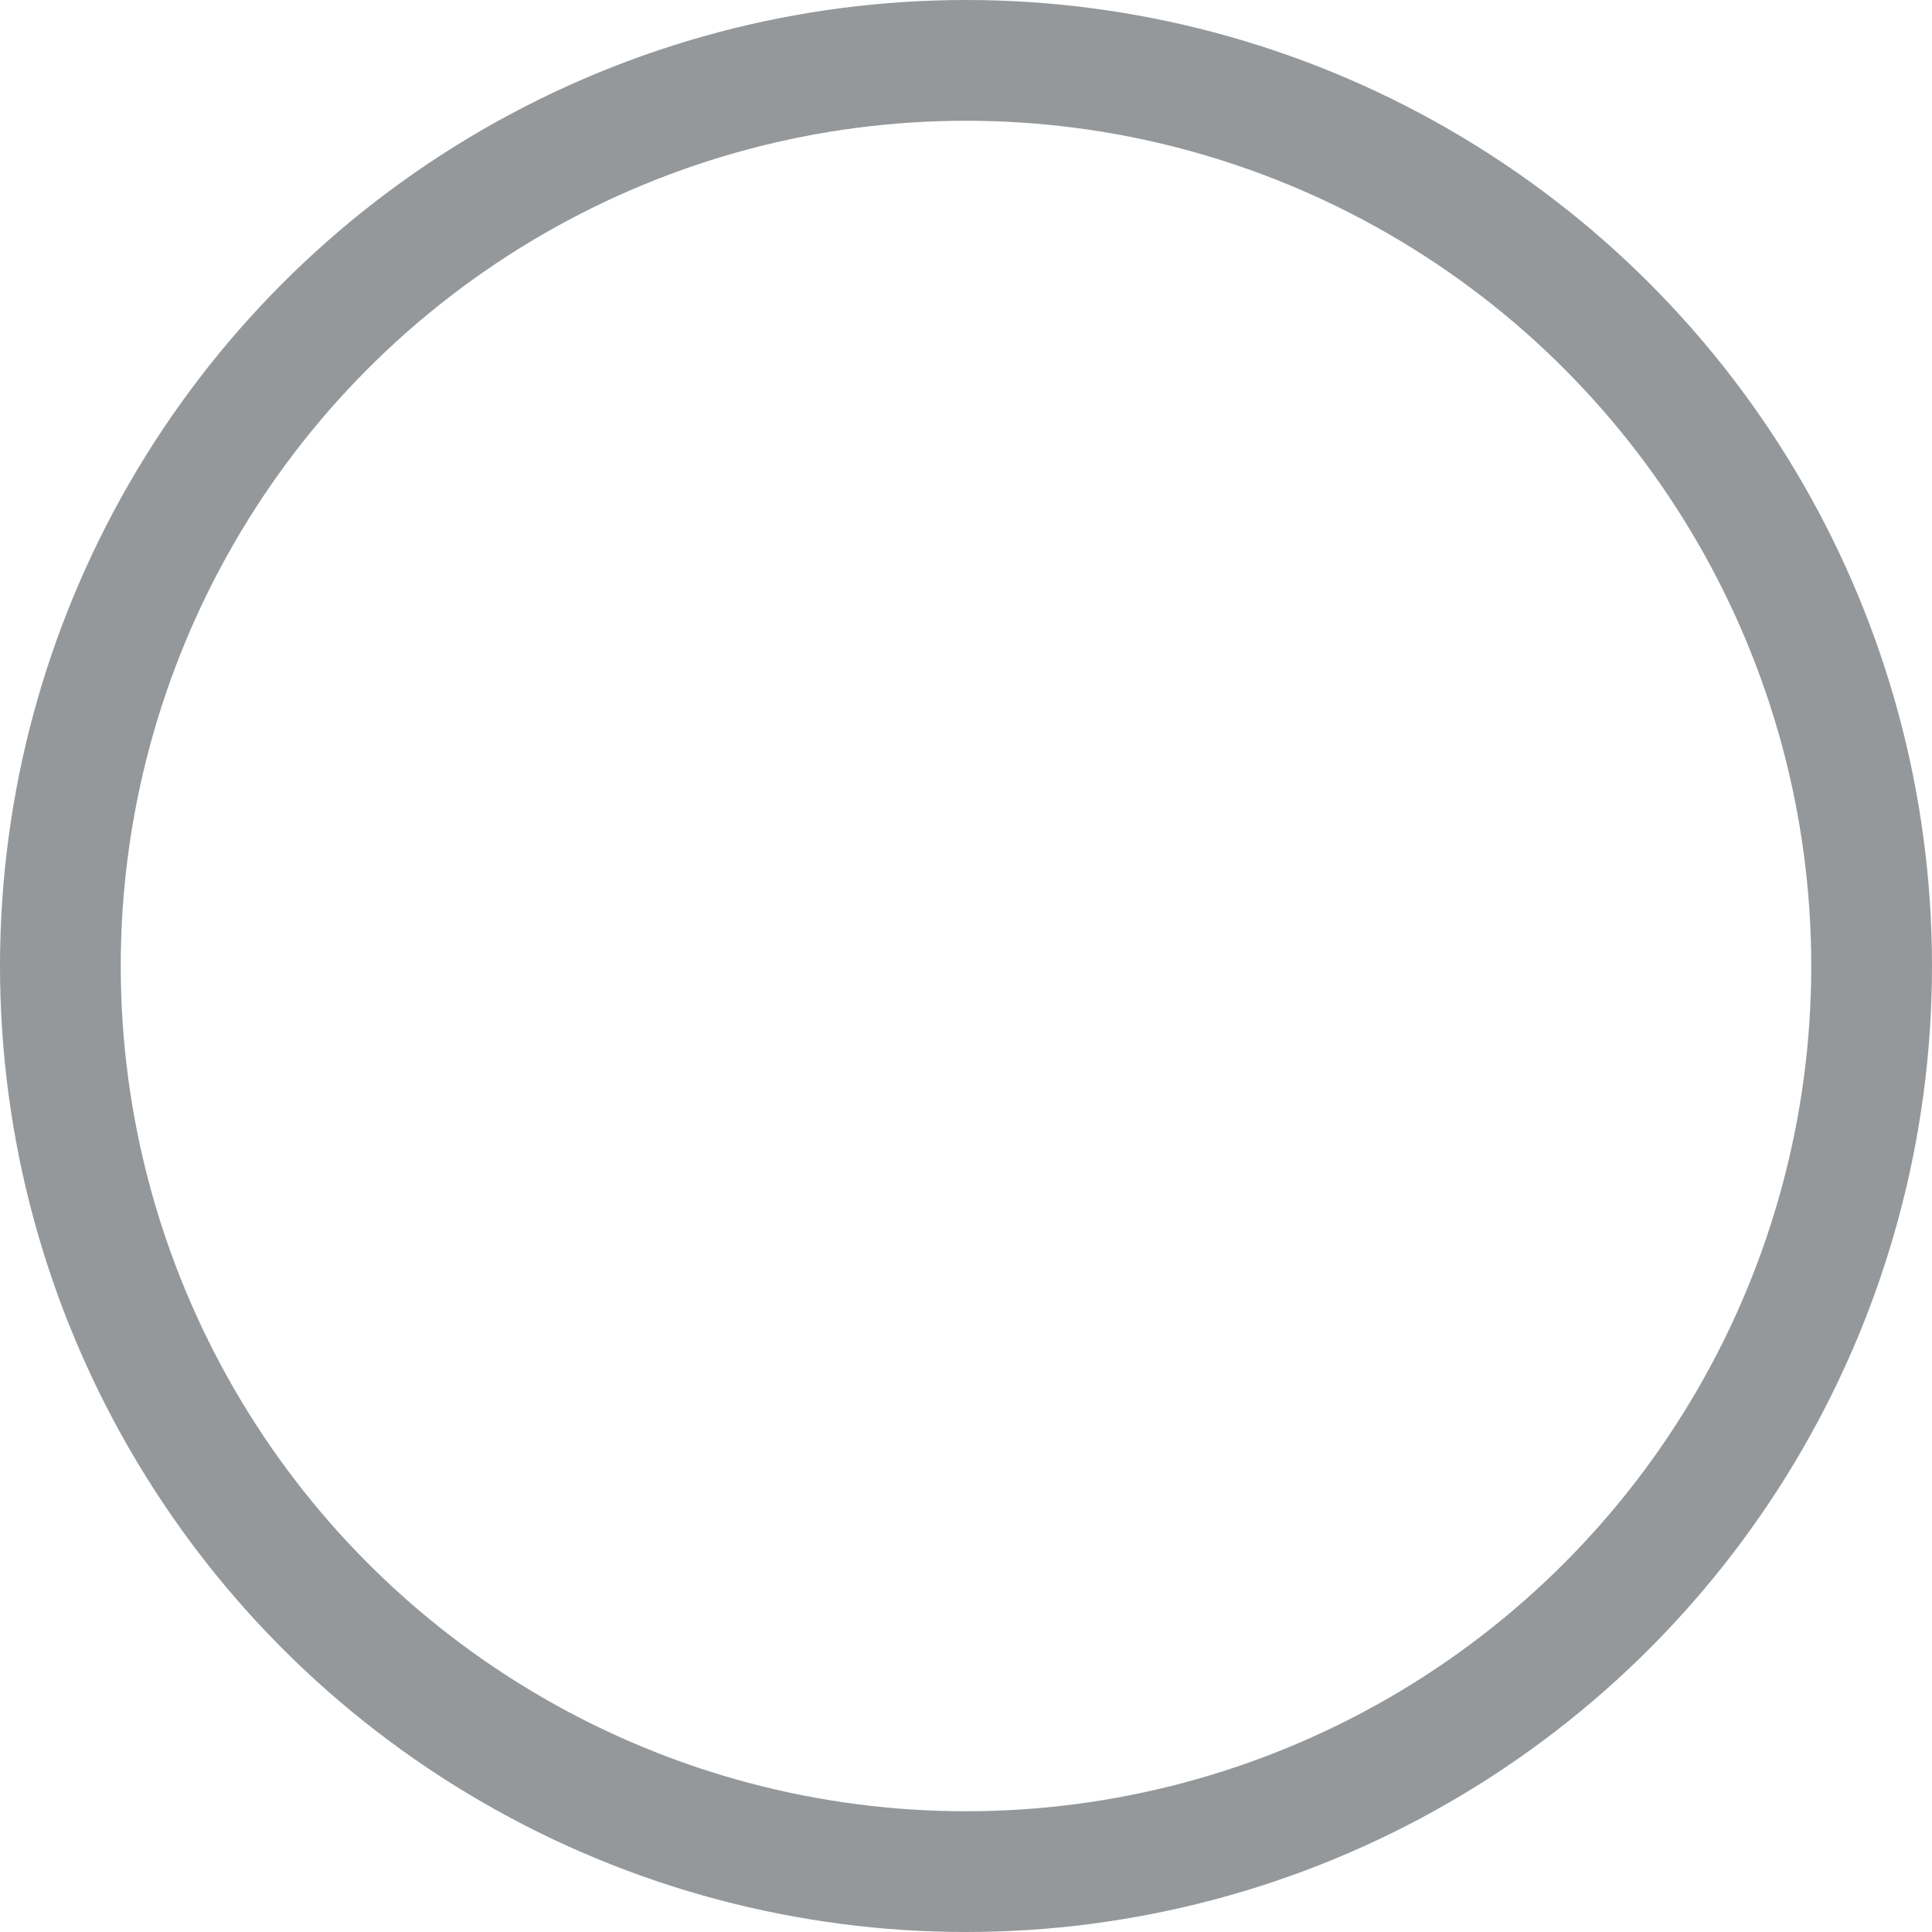 <svg xmlns="http://www.w3.org/2000/svg" viewBox="2021 148 16 16"><defs><style>.a,.c{fill:none;}.a{stroke:#95989a;}.b{stroke:none;}</style></defs><g class="a" transform="translate(2021 148)"><circle class="b" cx="8" cy="8" r="8"/><circle class="c" cx="8" cy="8" r="7.5"/></g></svg>